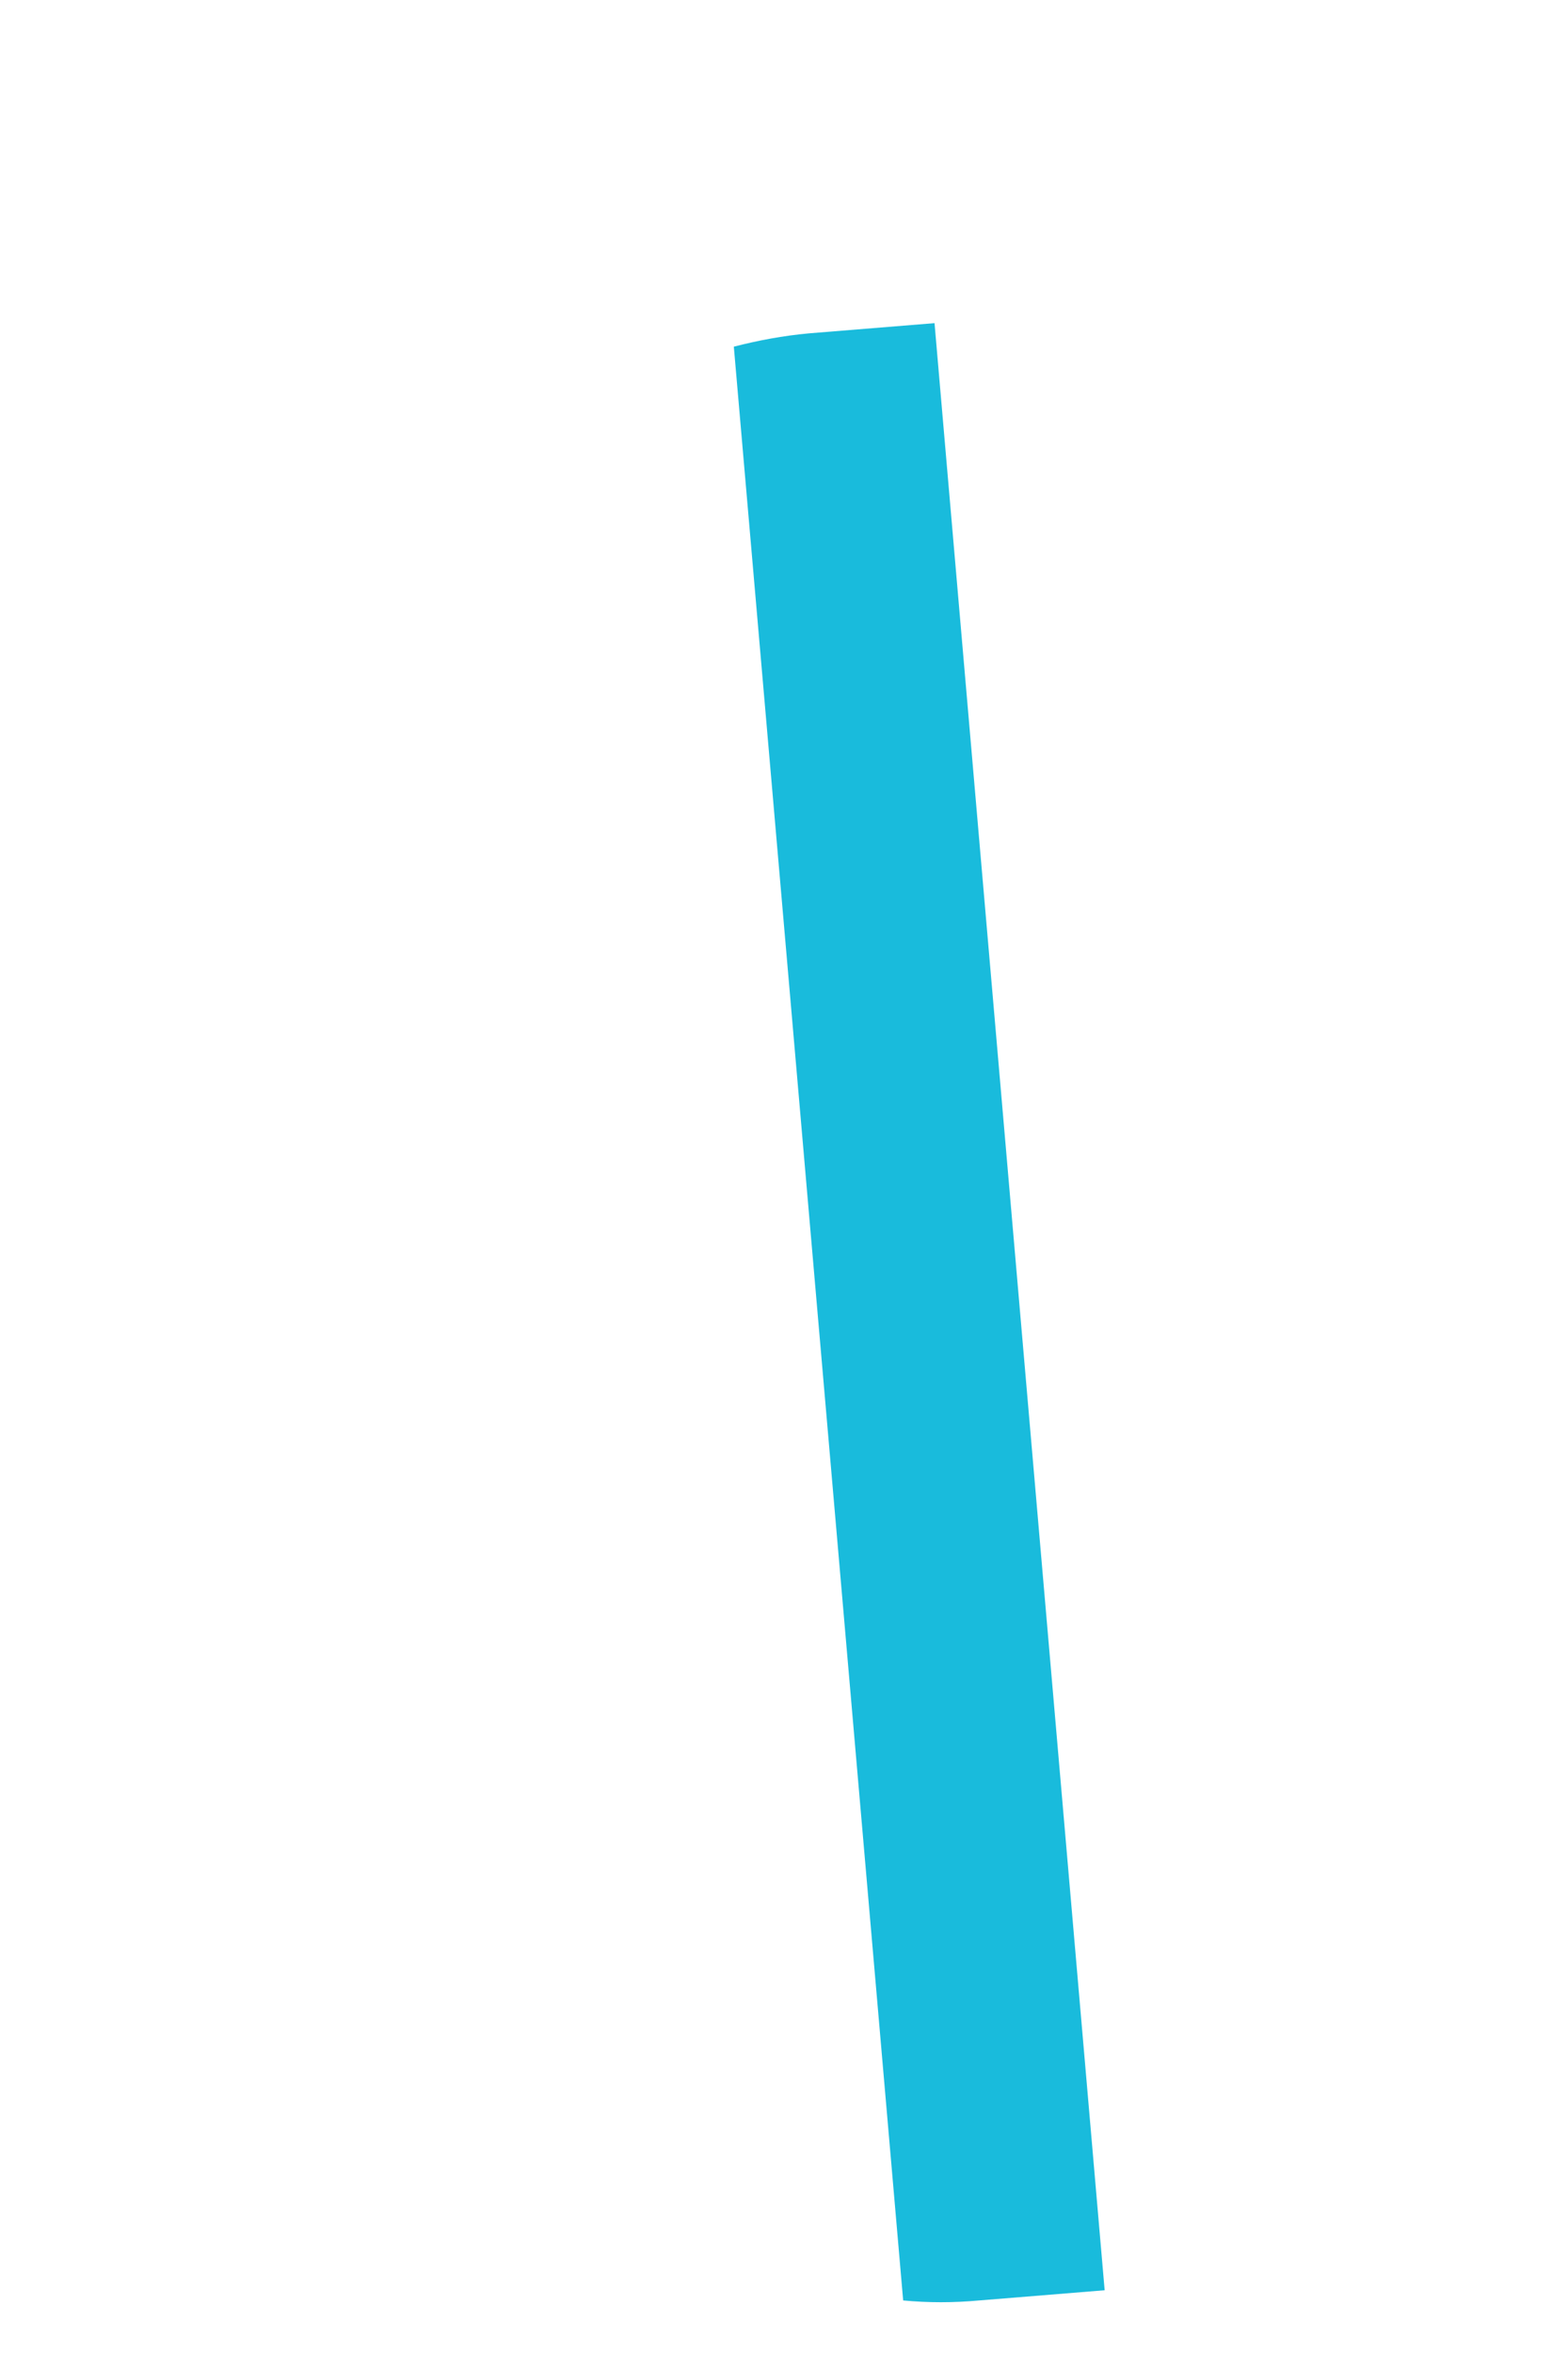 <svg width="2" height="3" viewBox="0 0 2 3" fill="none" xmlns="http://www.w3.org/2000/svg">
<path d="M0.936 0.442L1.152 2.933C1.184 2.936 1.216 2.936 1.249 2.933L1.409 2.92L1.192 0.412L1.032 0.425C0.999 0.428 0.967 0.434 0.936 0.442Z" fill="#19BBDC"/>
</svg>

